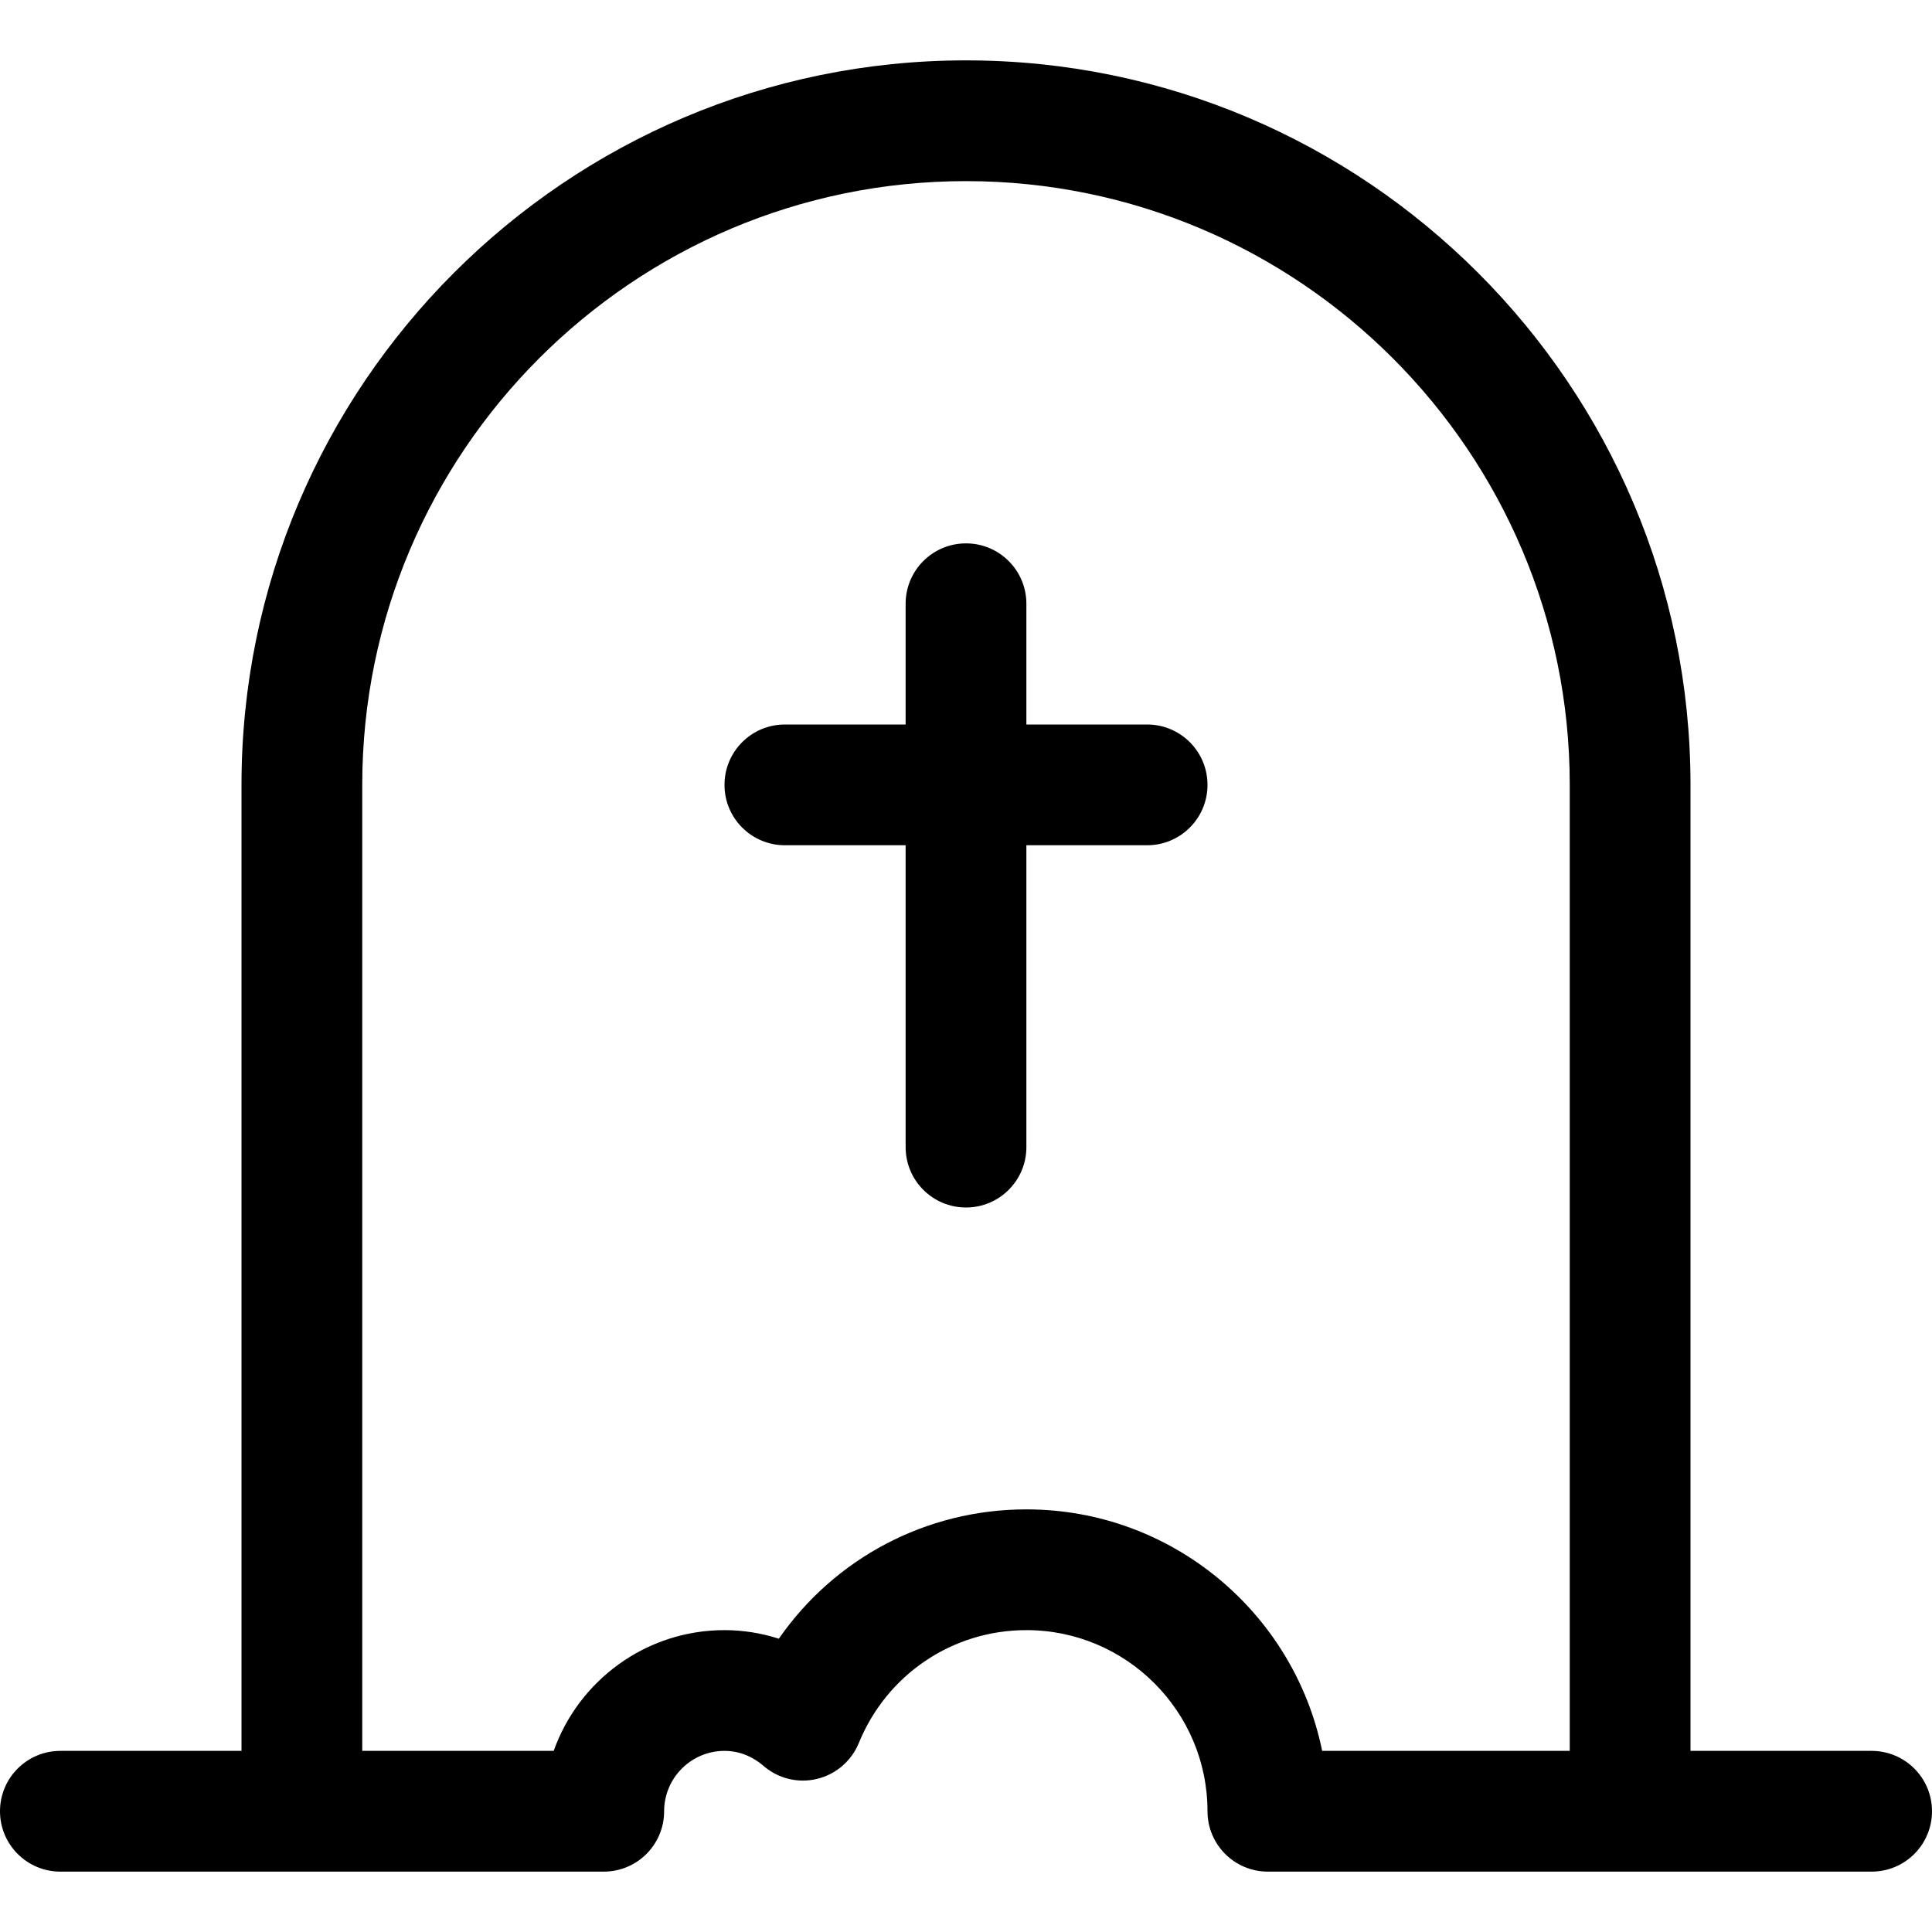 <?xml version="1.0" encoding="utf-8"?>
<!-- Generator: Adobe Illustrator 19.1.0, SVG Export Plug-In . SVG Version: 6.00 Build 0)  -->
<!DOCTYPE svg PUBLIC "-//W3C//DTD SVG 1.1//EN" "http://www.w3.org/Graphics/SVG/1.1/DTD/svg11.dtd">
<svg version="1.1" id="Layer_1" xmlns="http://www.w3.org/2000/svg" xmlns:xlink="http://www.w3.org/1999/xlink" x="0px" y="0px"
	 width="32px" height="32px" viewBox="0 0 32 32" enable-background="new 0 0 32 32" xml:space="preserve">
<path d="M19,12h-2v-2c0-0.553-0.448-1-1-1s-1,0.447-1,1v2h-2c-0.552,0-1,0.447-1,1s0.448,1,1,1h2v5
	c0,0.553,0.448,1,1,1s1-0.447,1-1v-5h2c0.552,0,1-0.447,1-1S19.552,12,19,12z"/>
<path d="M31,29h-3V13c0-6.617-5.383-12-12-12S4,6.383,4,13v16H1c-0.552,0-1,0.447-1,1s0.448,1,1,1h9
	c0.552,0,1-0.447,1-1c0-0.552,0.449-1,1-1c0.296,0,0.515,0.135,0.646,0.249
	c0.245,0.211,0.574,0.291,0.887,0.215c0.312-0.075,0.57-0.297,0.692-0.595
	C14.689,27.733,15.778,27,17,27c1.654,0,3,1.346,3,3c0,0.553,0.448,1,1,1h10c0.552,0,1-0.447,1-1S31.552,29,31,29z
	 M17,25c-1.664,0-3.179,0.814-4.1,2.142C12.61,27.049,12.307,27,12,27c-1.304,0-2.416,0.836-2.829,2H6V13
	C6,7.486,10.486,3,16,3s10,4.486,10,10v16h-4.101C21.435,26.721,19.415,25,17,25z"/>
</svg>
